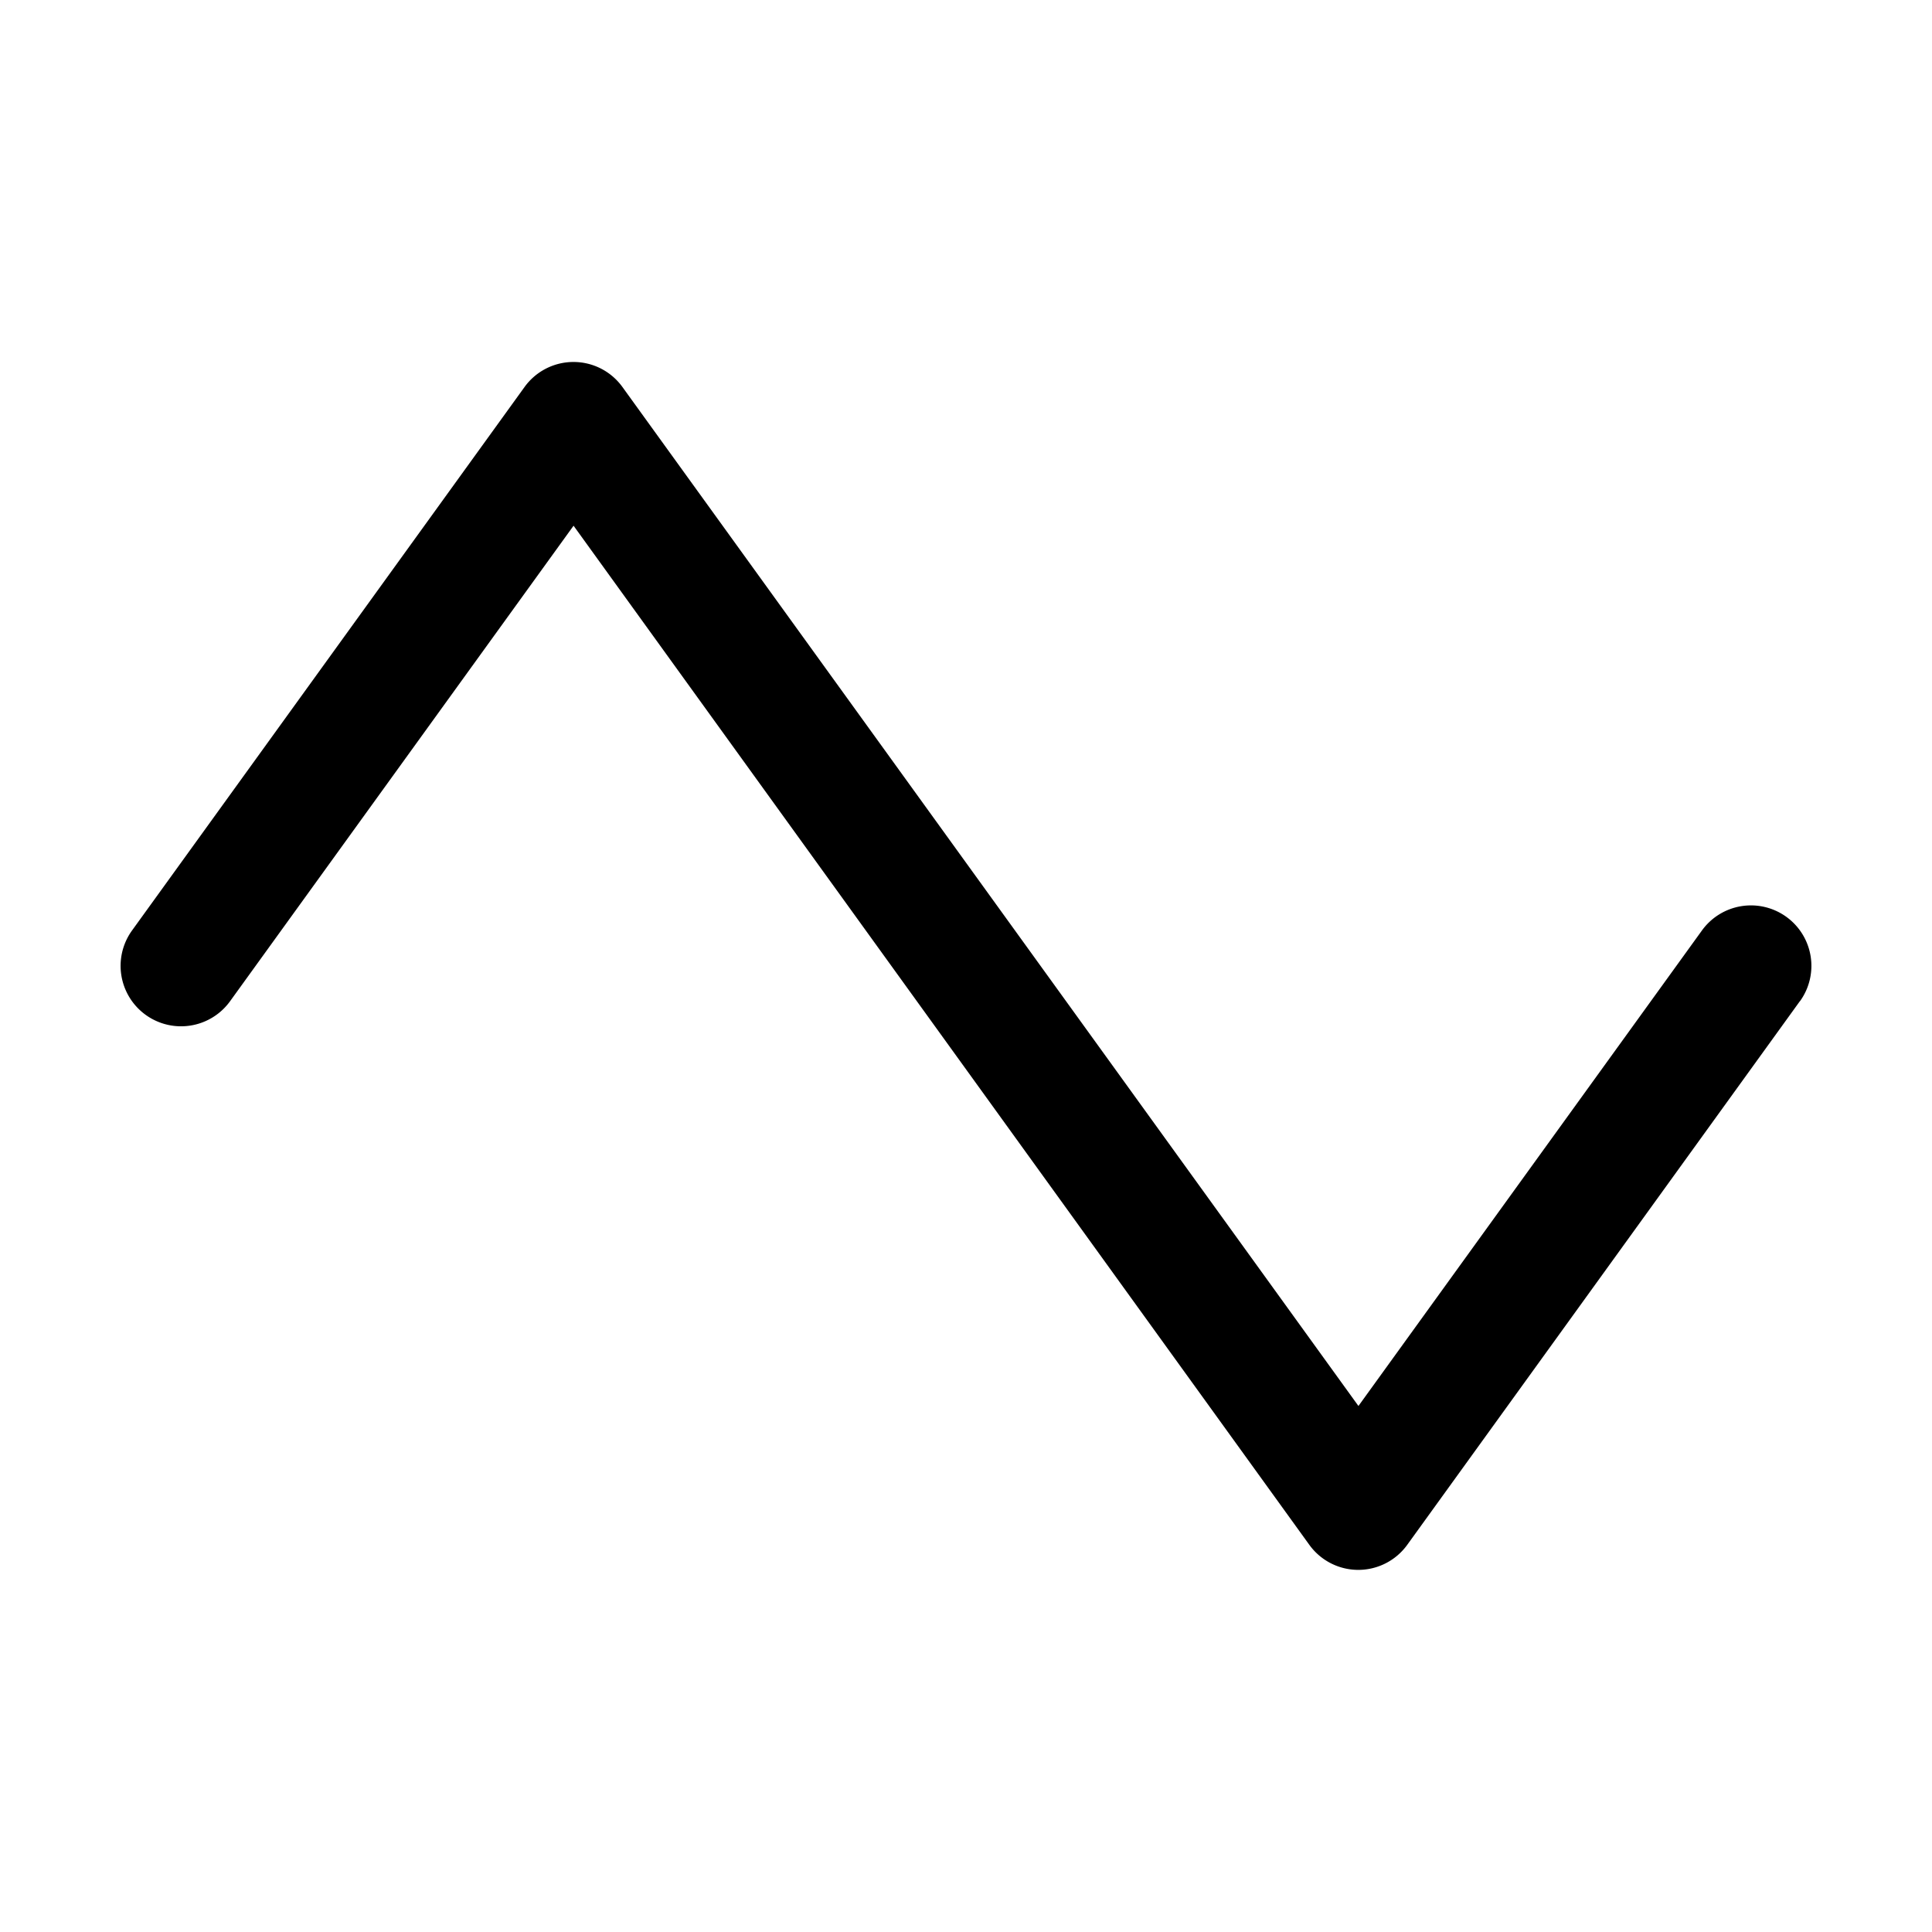 <svg xmlns="http://www.w3.org/2000/svg" viewBox="0 0 256 256" fill="currentColor" width="20" height="20"><path d="M238.48 132.68l-52 72a8 8 0 01-13 0L76 69.66l-45.51 63a8 8 0 11-13-9.36l52-72a8 8 0 0113 0l97.51 135 45.51-63a8 8 0 1113 9.36z"/></svg>